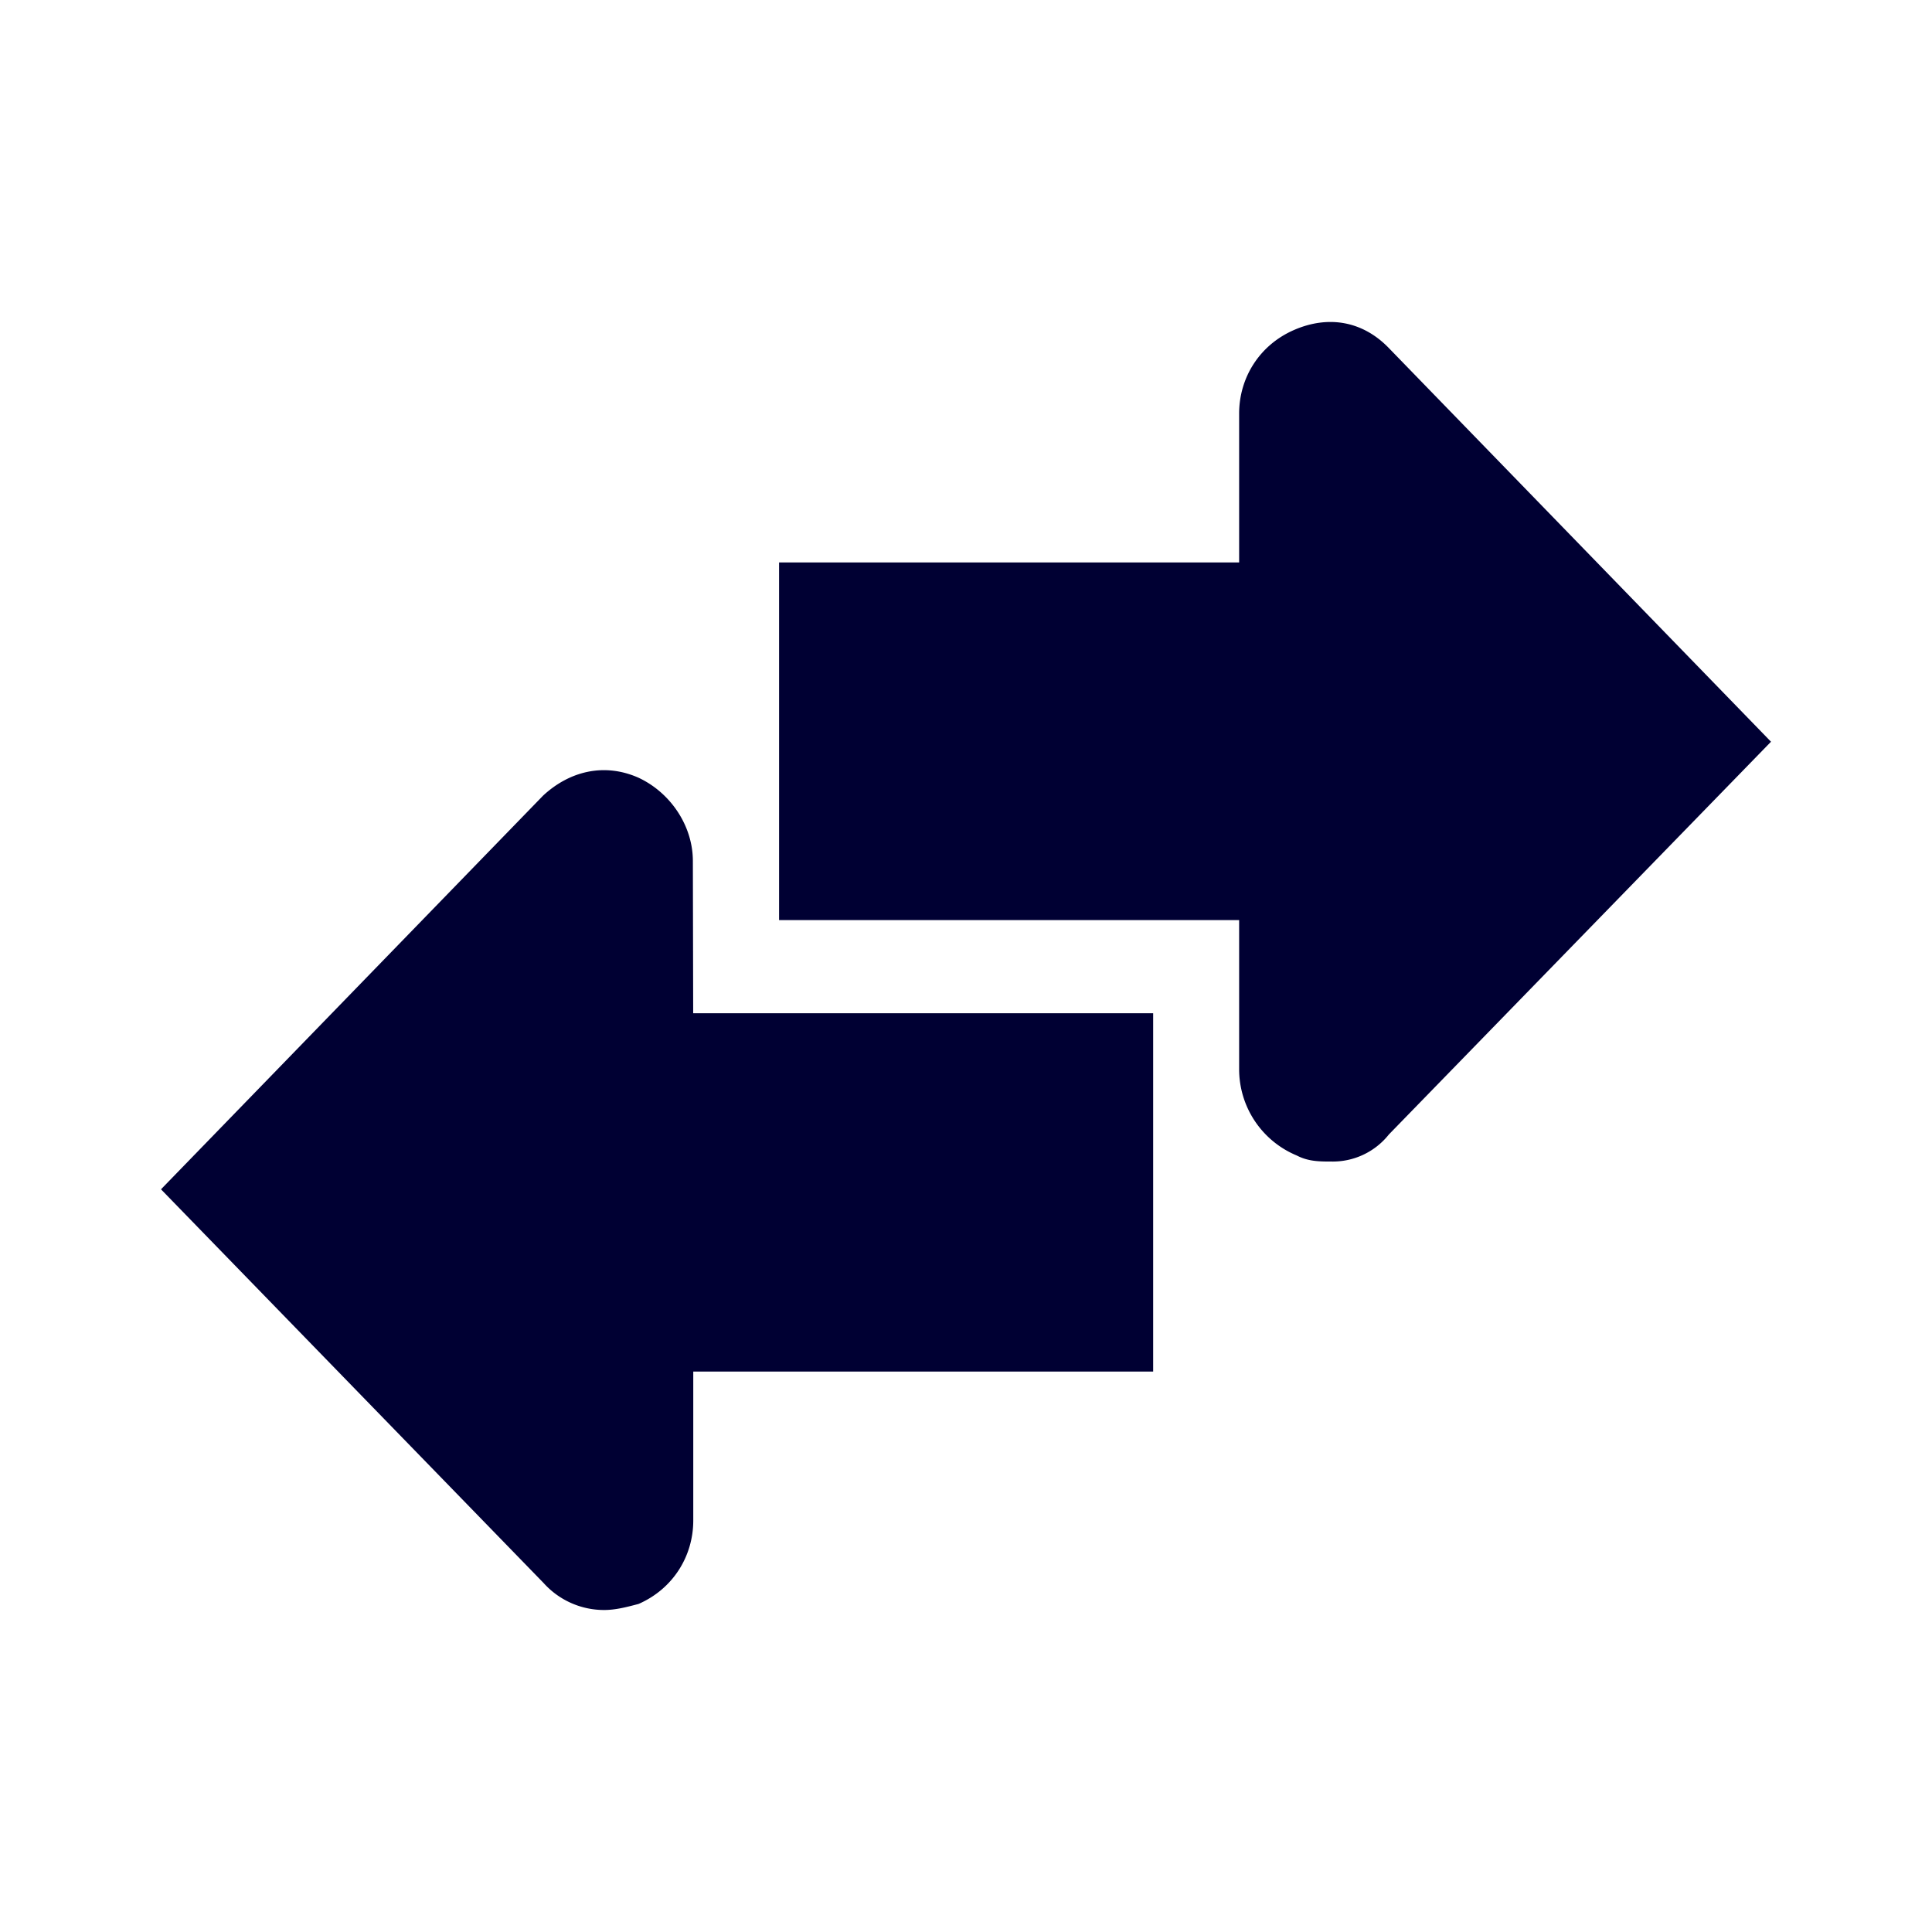 <svg xmlns="http://www.w3.org/2000/svg" width="24" height="24" fill="none"><path fill="#003" d="M16.073 4.1c.428-.187.856-.112 1.18.224L22 9.214l-4.747 4.879a.89.89 0 0 1-.716.336c-.144 0-.284 0-.428-.075a1.16 1.16 0 0 1-.716-1.074v-1.85H9.678V6.987h5.715v-1.85c0-.444.252-.85.68-1.037"/><path fill="#003" d="M7.927 9.659c.396.182.68.593.68 1.037l.004 1.891h5.714v4.451H8.612v1.85c0 .444-.252.85-.68 1.037l-.012.003c-.14.037-.276.072-.416.072a1.01 1.01 0 0 1-.752-.336L2 14.774l4.747-4.891c.324-.3.752-.411 1.18-.224"/></svg>